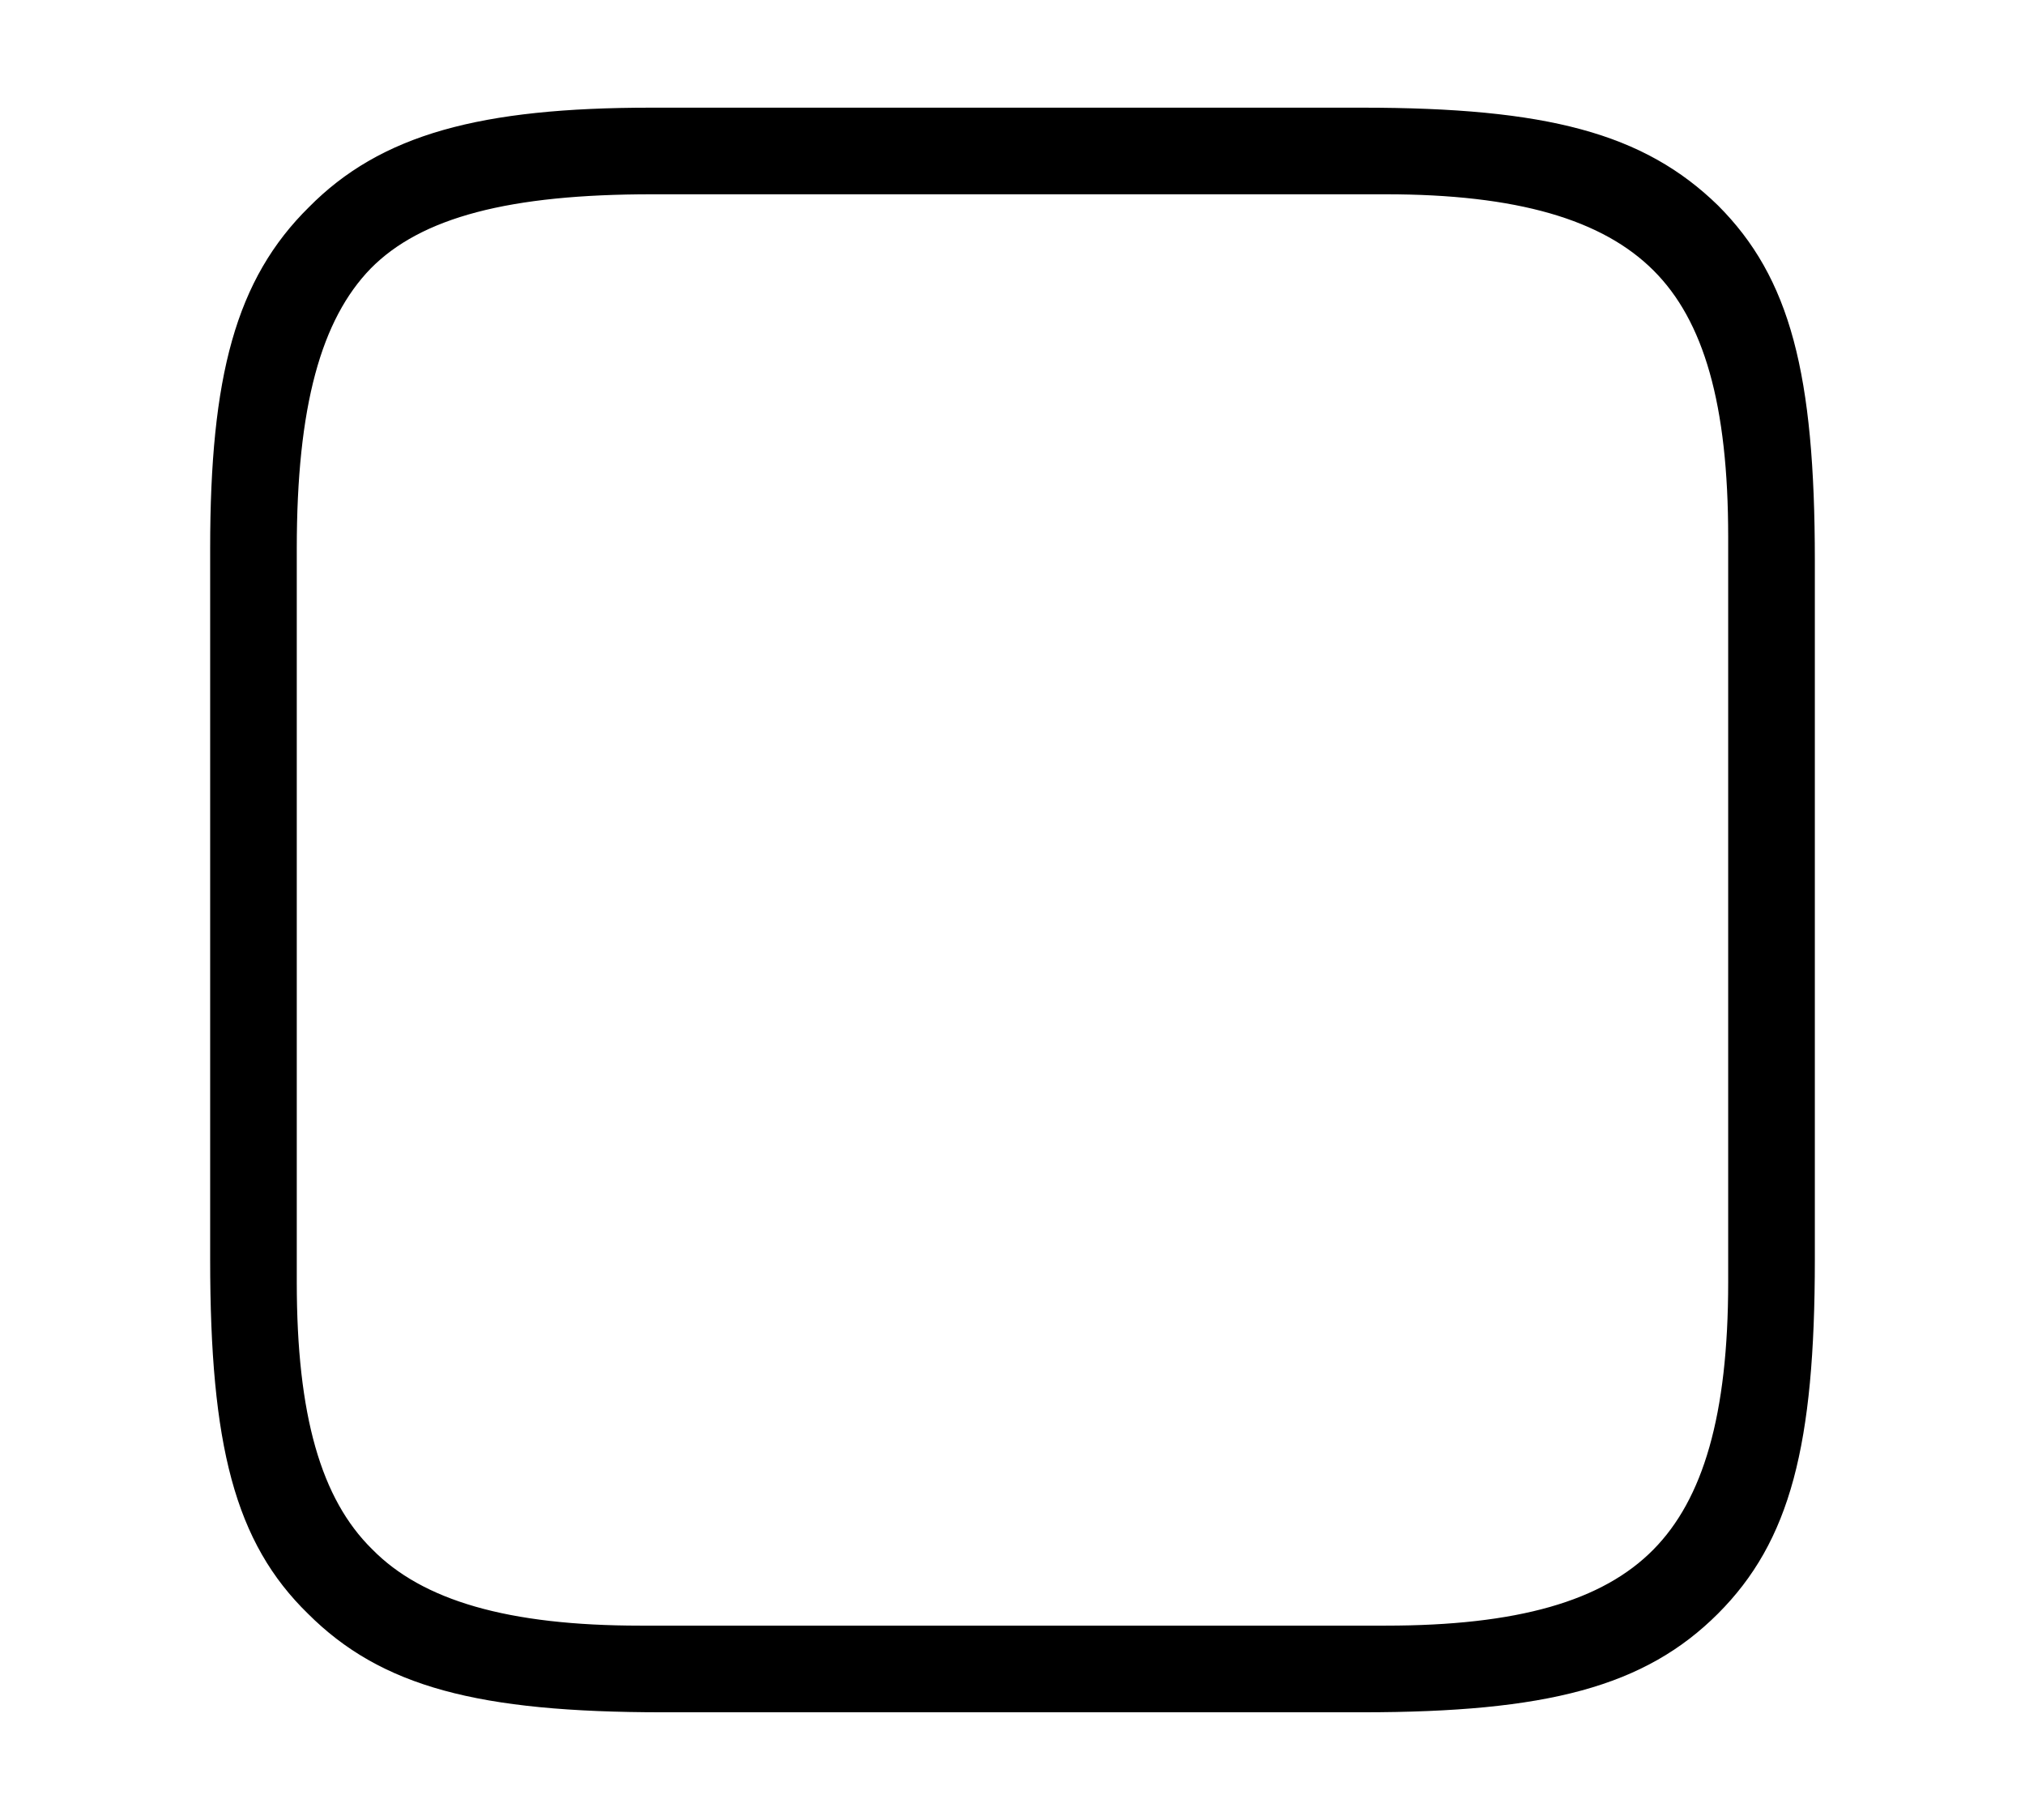 <svg width='47.975px' height='43.119px' direction='ltr' xmlns='http://www.w3.org/2000/svg' version='1.1'>
<g fill-rule='nonzero' transform='scale(1,-1) translate(0,-43.119)'>
<path fill='black' stroke='black' fill-opacity='1.0' stroke-width='1.0' d='
    M 40.348,37.898
    C 38.736,39.467 36.609,40.068 32.27,40.068
    L 15.426,40.068
    C 11.43,40.068 9.238,39.445 7.67,37.855
    C 6.08,36.287 5.479,34.16 5.479,30.121
    L 5.479,13.277
    C 5.479,8.916 6.059,6.789 7.648,5.242
    C 9.238,3.652 11.365,3.051 15.705,3.051
    L 32.27,3.051
    C 36.609,3.051 38.758,3.652 40.348,5.242
    C 41.916,6.811 42.496,8.916 42.496,13.277
    L 42.496,29.842
    C 42.496,34.225 41.916,36.33 40.348,37.898
    Z
    M 41.443,30.4
    L 41.443,12.74
    C 41.443,9.539 40.842,7.391 39.531,6.059
    C 38.178,4.684 35.986,4.104 32.828,4.104
    L 15.168,4.104
    C 11.988,4.104 9.797,4.705 8.465,6.059
    C 7.111,7.391 6.531,9.539 6.531,12.74
    L 6.531,30.121
    C 6.531,33.537 7.111,35.75 8.422,37.104
    C 9.775,38.479 12.053,39.016 15.447,39.016
    L 32.828,39.016
    C 35.986,39.016 38.178,38.414 39.531,37.061
    C 40.863,35.729 41.443,33.58 41.443,30.4
    Z
' />
</g>
</svg>